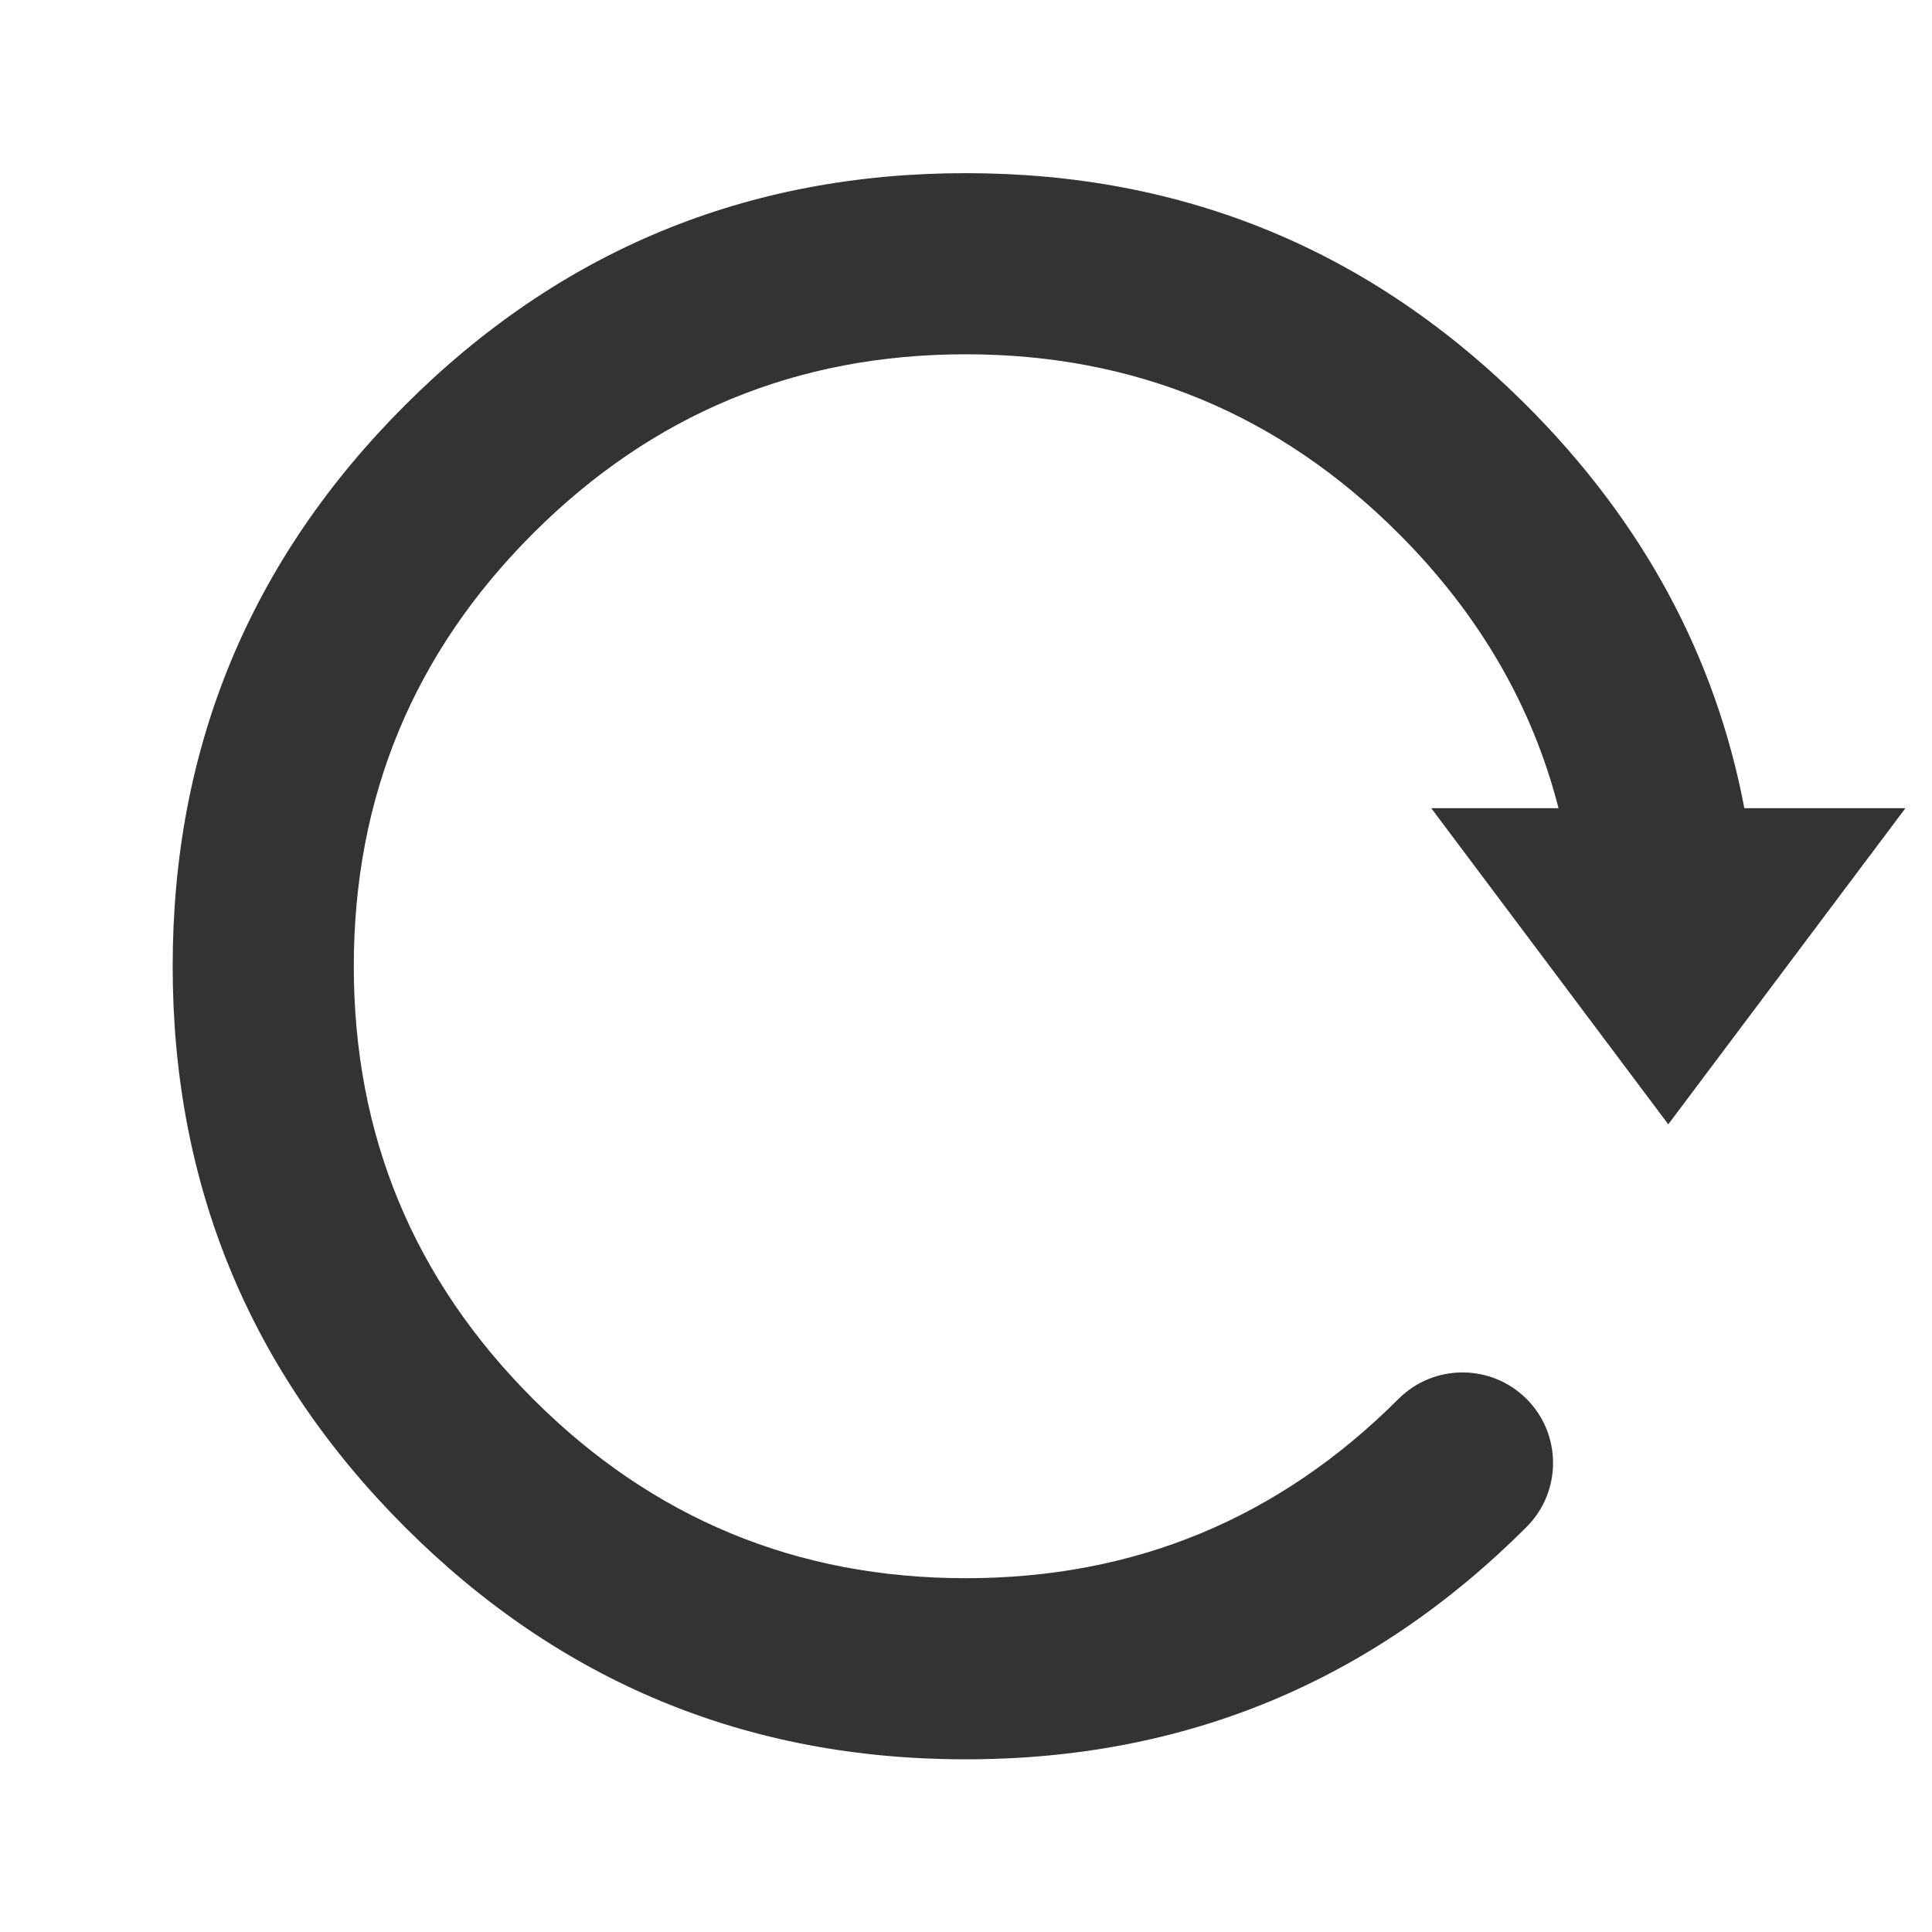 <svg xmlns="http://www.w3.org/2000/svg" xmlns:xlink="http://www.w3.org/1999/xlink" fill="none" version="1.1" width="16" height="16" viewBox="0 0 16 16"><g><g><path d="M7.998,14.57Q10.718,14.57,12.642,12.646C12.935,12.353,12.935,11.878,12.642,11.585C12.349,11.293,11.874,11.293,11.582,11.585Q10.097,13.07,7.998,13.07Q5.899,13.07,4.414,11.585Q2.93,10.101,2.93,8.002Q2.93,5.902,4.414,4.418Q5.899,2.934,7.998,2.934Q10.097,2.934,11.582,4.418Q12.58,5.416,12.907,6.693L11.853,6.693L13.816,9.311L15.78,6.693L14.446,6.693Q14.086,4.801,12.642,3.357Q10.718,1.434,7.998,1.434Q5.277,1.434,3.353,3.357Q1.43,5.281,1.43,8.002Q1.43,10.722,3.353,12.646Q5.277,14.57,7.998,14.57Z" fill-rule="evenodd" fill="#333333" fill-opacity="1"/></g></g></svg>